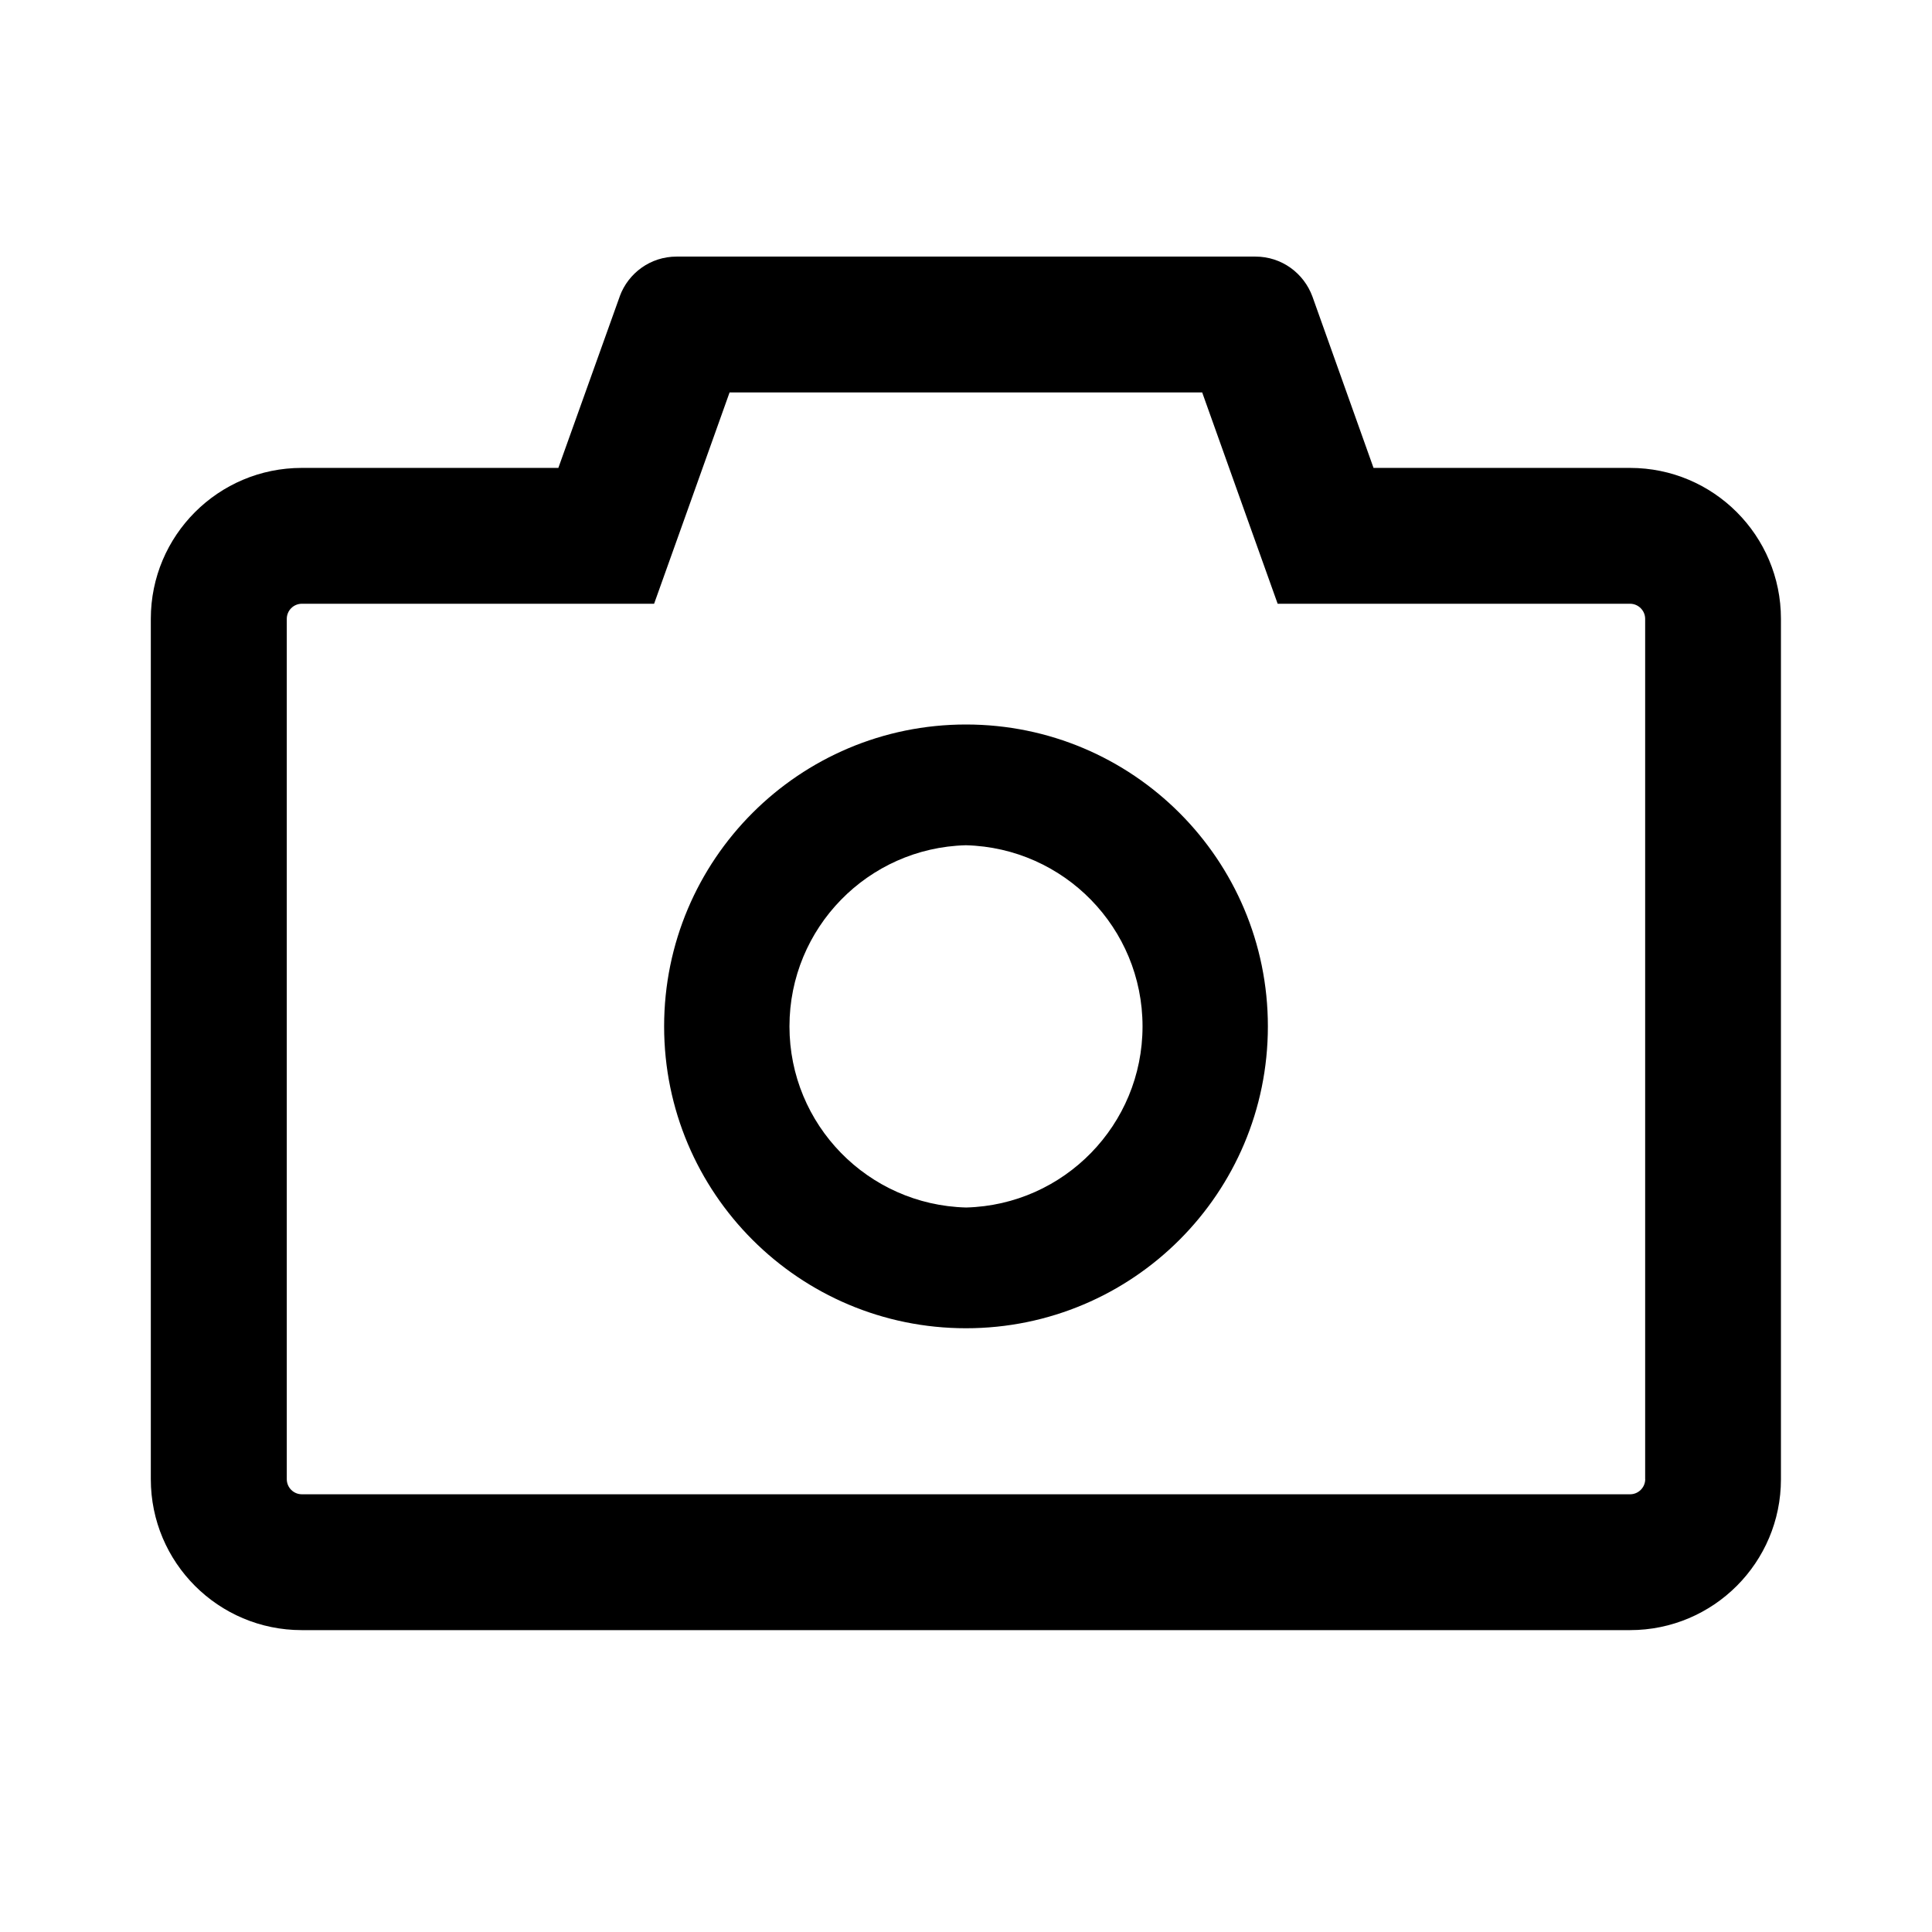 <!-- Generated by IcoMoon.io -->
<svg version="1.1" xmlns="http://www.w3.org/2000/svg" width="32" height="32" viewBox="0 0 32 32">
<title>camera</title>
<path d="M27 7.75h-4.25l-1.012-2.838c-0.143-0.389-0.511-0.662-0.943-0.662-0 0-0.001 0-0.002 0h-9.588c-0.431 0-0.798 0.273-0.939 0.655l-0.002 0.007-1.016 2.838h-4.25c-1.381 0-2.5 1.119-2.5 2.5v0 14.25c0 1.381 1.119 2.5 2.5 2.5v0h22c1.381 0 2.5-1.119 2.5-2.5v0-14.25c0-1.381-1.119-2.5-2.5-2.5v0zM27.25 24.5c0 0.137-0.113 0.25-0.25 0.25h-22c-0.138 0-0.25-0.112-0.25-0.25v0-14.25c0-0.138 0.112-0.25 0.25-0.25v0h5.834l0.534-1.494 0.716-2.006h7.828l0.716 2.006 0.534 1.494h5.837c0.137 0 0.25 0.113 0.25 0.25v14.25zM16 12c-2.762 0-5 2.238-5 5s2.238 5 5 5 5-2.238 5-5-2.238-5-5-5zM16 20c-1.624-0.043-2.924-1.37-2.924-3s1.3-2.957 2.92-3l0.004-0c1.624 0.043 2.924 1.37 2.924 3s-1.3 2.957-2.92 3l-0.004 0z"></path>
</svg>
